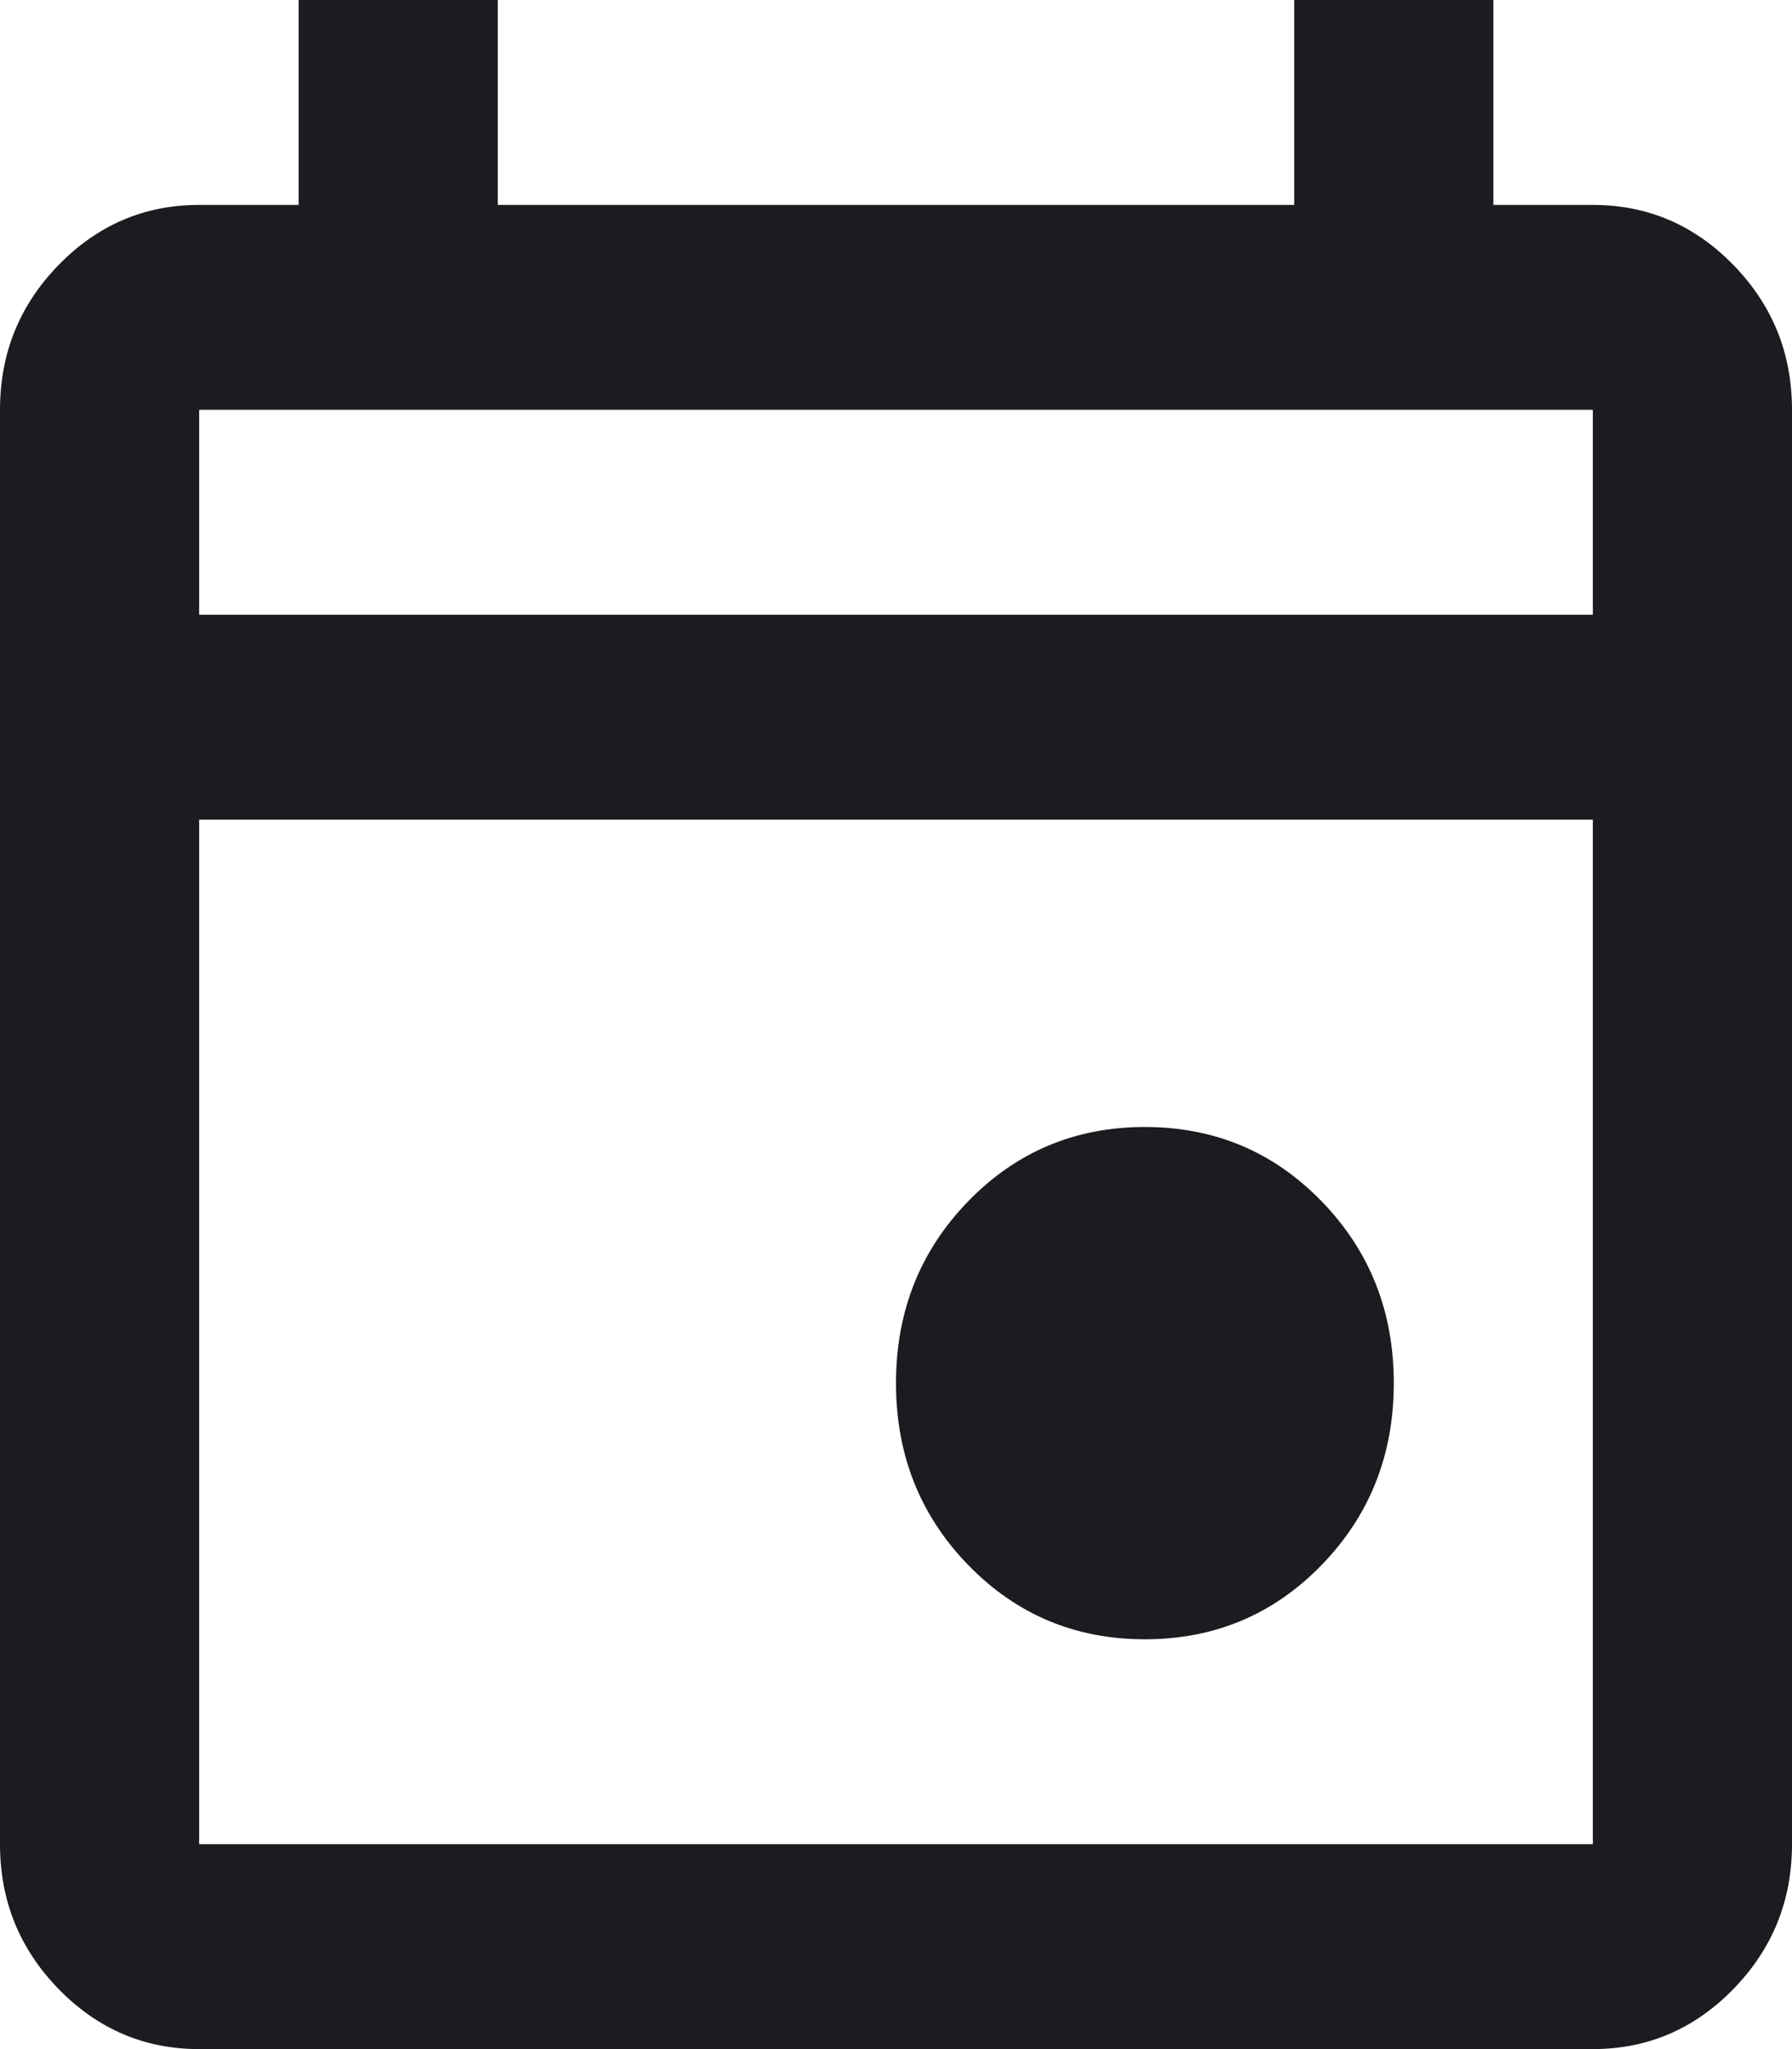 <svg width="14" height="16" viewBox="0 0 14 16" fill="none" xmlns="http://www.w3.org/2000/svg">
<path id="event" d="M8.944 12.8C8.4 12.8 7.94 12.607 7.564 12.22C7.188 11.833 7 11.36 7 10.8C7 10.24 7.188 9.767 7.564 9.38C7.94 8.993 8.4 8.8 8.944 8.8C9.489 8.8 9.949 8.993 10.325 9.38C10.701 9.767 10.889 10.24 10.889 10.8C10.889 11.36 10.701 11.833 10.325 12.22C9.949 12.607 9.489 12.8 8.944 12.8ZM1.556 16C1.128 16 0.762 15.843 0.457 15.53C0.152 15.217 0 14.84 0 14.4V3.2C0 2.76 0.152 2.383 0.457 2.07C0.762 1.757 1.128 1.6 1.556 1.6H2.333V0H3.889V1.6H10.111V0H11.667V1.6H12.444C12.872 1.6 13.238 1.757 13.543 2.07C13.848 2.383 14 2.76 14 3.2V14.4C14 14.84 13.848 15.217 13.543 15.53C13.238 15.843 12.872 16 12.444 16H1.556ZM1.556 14.4H12.444V6.4H1.556V14.4ZM1.556 4.8H12.444V3.2H1.556V4.8Z" fill="#1C1B1F"/>
</svg>
